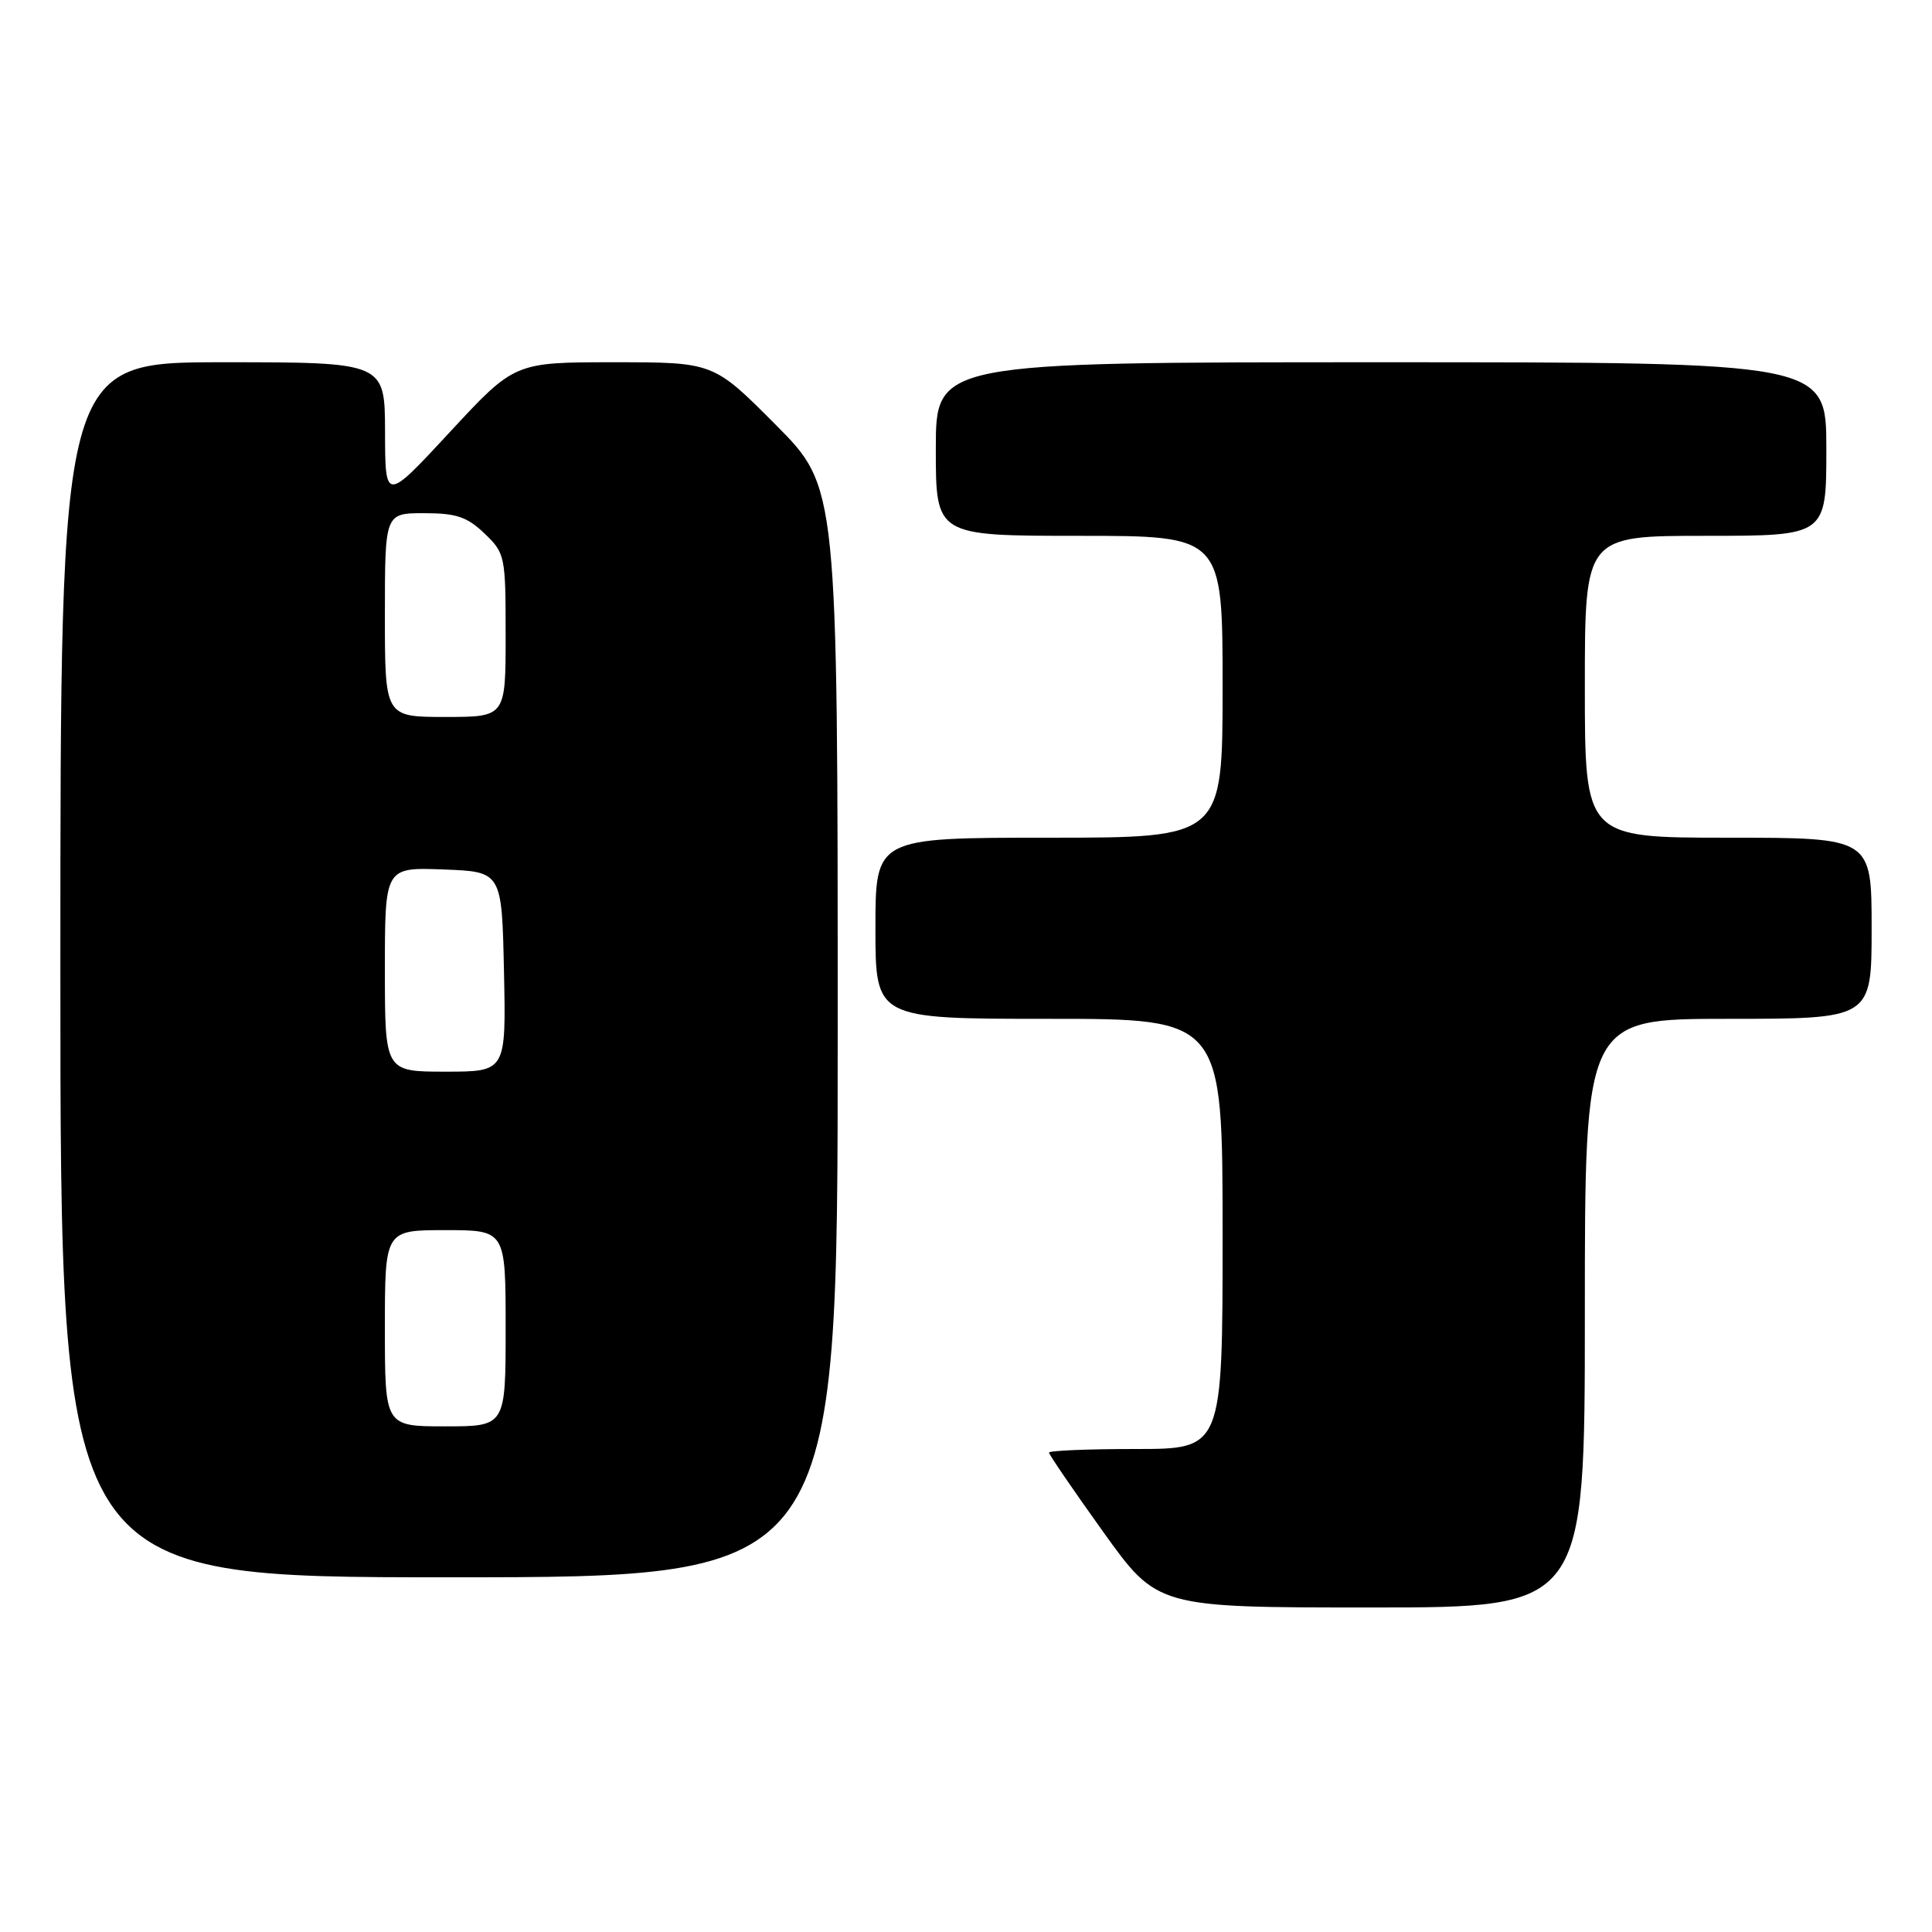 <?xml version="1.0" encoding="UTF-8" standalone="no"?>
<!DOCTYPE svg PUBLIC "-//W3C//DTD SVG 1.1//EN" "http://www.w3.org/Graphics/SVG/1.1/DTD/svg11.dtd" >
<svg xmlns="http://www.w3.org/2000/svg" xmlns:xlink="http://www.w3.org/1999/xlink" version="1.1" viewBox="0 0 256 256">
 <g >
 <path fill="currentColor"
d=" M 210.00 174.00 C 210.00 135.00 210.00 135.00 229.00 135.00 C 248.00 135.00 248.00 135.00 248.00 123.00 C 248.00 111.00 248.00 111.00 229.00 111.00 C 210.00 111.00 210.00 111.00 210.00 91.00 C 210.00 71.00 210.00 71.00 226.00 71.00 C 242.00 71.00 242.00 71.00 242.00 59.50 C 242.00 48.00 242.00 48.00 183.00 48.00 C 124.00 48.00 124.00 48.00 124.00 59.50 C 124.00 71.00 124.00 71.00 143.00 71.00 C 162.00 71.00 162.00 71.00 162.00 91.00 C 162.00 111.00 162.00 111.00 139.00 111.00 C 116.00 111.00 116.00 111.00 116.00 123.00 C 116.00 135.00 116.00 135.00 139.00 135.00 C 162.00 135.00 162.00 135.00 162.00 163.50 C 162.00 192.00 162.00 192.00 150.50 192.00 C 144.18 192.00 139.00 192.21 139.00 192.48 C 139.00 192.74 142.23 197.47 146.18 202.98 C 153.36 213.00 153.36 213.00 181.68 213.00 C 210.00 213.00 210.00 213.00 210.00 174.00 Z  M 111.00 136.77 C 111.00 64.54 111.00 64.54 102.77 56.27 C 94.54 48.00 94.54 48.00 81.36 48.00 C 68.18 48.00 68.18 48.00 59.61 57.25 C 51.04 66.50 51.04 66.50 51.02 57.25 C 51.00 48.00 51.00 48.00 29.50 48.00 C 8.00 48.00 8.00 48.00 8.00 128.50 C 8.00 209.00 8.00 209.00 59.50 209.00 C 111.00 209.00 111.00 209.00 111.00 136.77 Z  M 51.00 176.00 C 51.00 163.00 51.00 163.00 59.00 163.00 C 67.00 163.00 67.00 163.00 67.00 176.00 C 67.00 189.00 67.00 189.00 59.00 189.00 C 51.00 189.00 51.00 189.00 51.00 176.00 Z  M 51.00 128.46 C 51.00 114.92 51.00 114.92 58.75 115.21 C 66.50 115.50 66.50 115.50 66.78 128.75 C 67.06 142.00 67.06 142.00 59.03 142.00 C 51.00 142.00 51.00 142.00 51.00 128.46 Z  M 51.00 81.50 C 51.00 68.00 51.00 68.00 56.20 68.00 C 60.47 68.00 61.89 68.48 64.20 70.69 C 66.93 73.31 67.00 73.65 67.00 84.19 C 67.00 95.00 67.00 95.00 59.00 95.00 C 51.00 95.00 51.00 95.00 51.00 81.50 Z "/>
</g>
</svg>